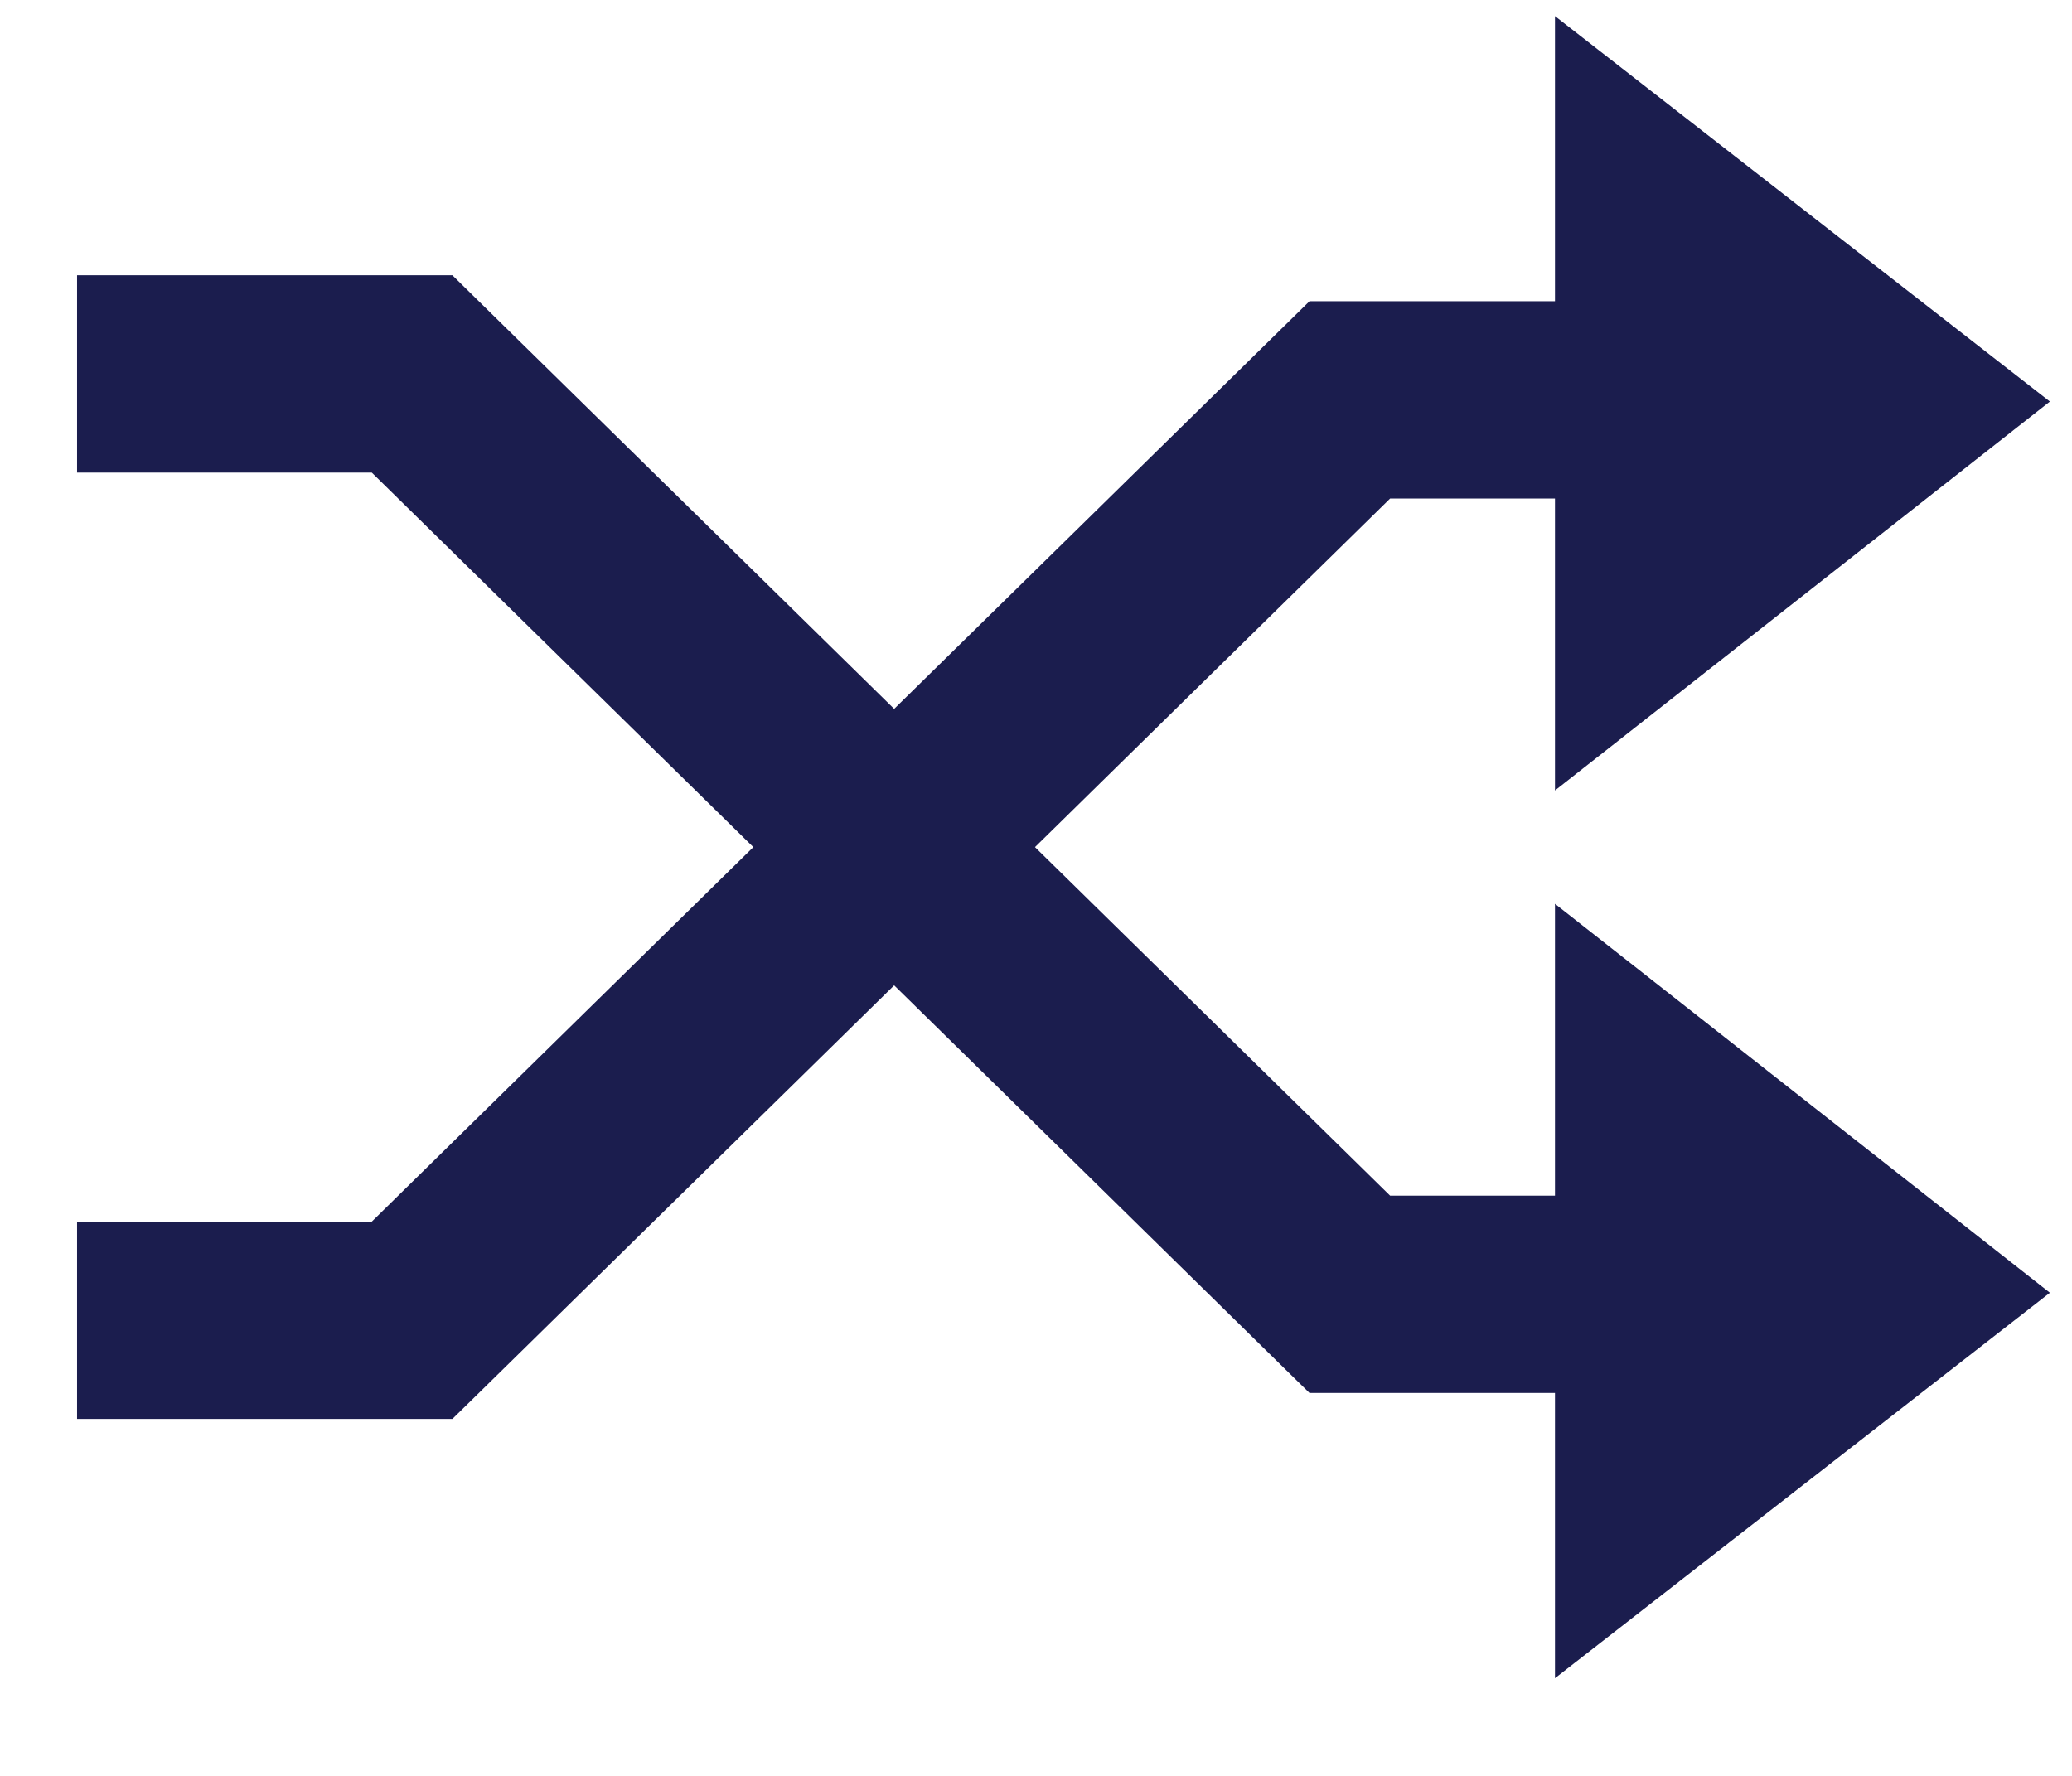 <svg width="21" height="18" viewBox="0 0 21 18" fill="none" xmlns="http://www.w3.org/2000/svg">
<path fill-rule="evenodd" clip-rule="evenodd" d="M15.76 5.053V8.012L20.776 4.07L15.76 0.163V3.053H13.68H13.272L12.98 3.34L3.768 12.382H0.781V14.382H4.177H4.585L4.877 14.096L14.089 5.053H15.76Z" fill="#1B1D4E"/>
<path fill-rule="evenodd" clip-rule="evenodd" d="M15.76 12.119V9.161L20.776 13.103L15.76 17.01V14.119H13.68H13.272L12.98 13.833L3.768 4.79H0.781V2.79H4.177H4.585L4.877 3.077L14.089 12.119H15.76Z" fill="#1B1D4E"/>
</svg>
